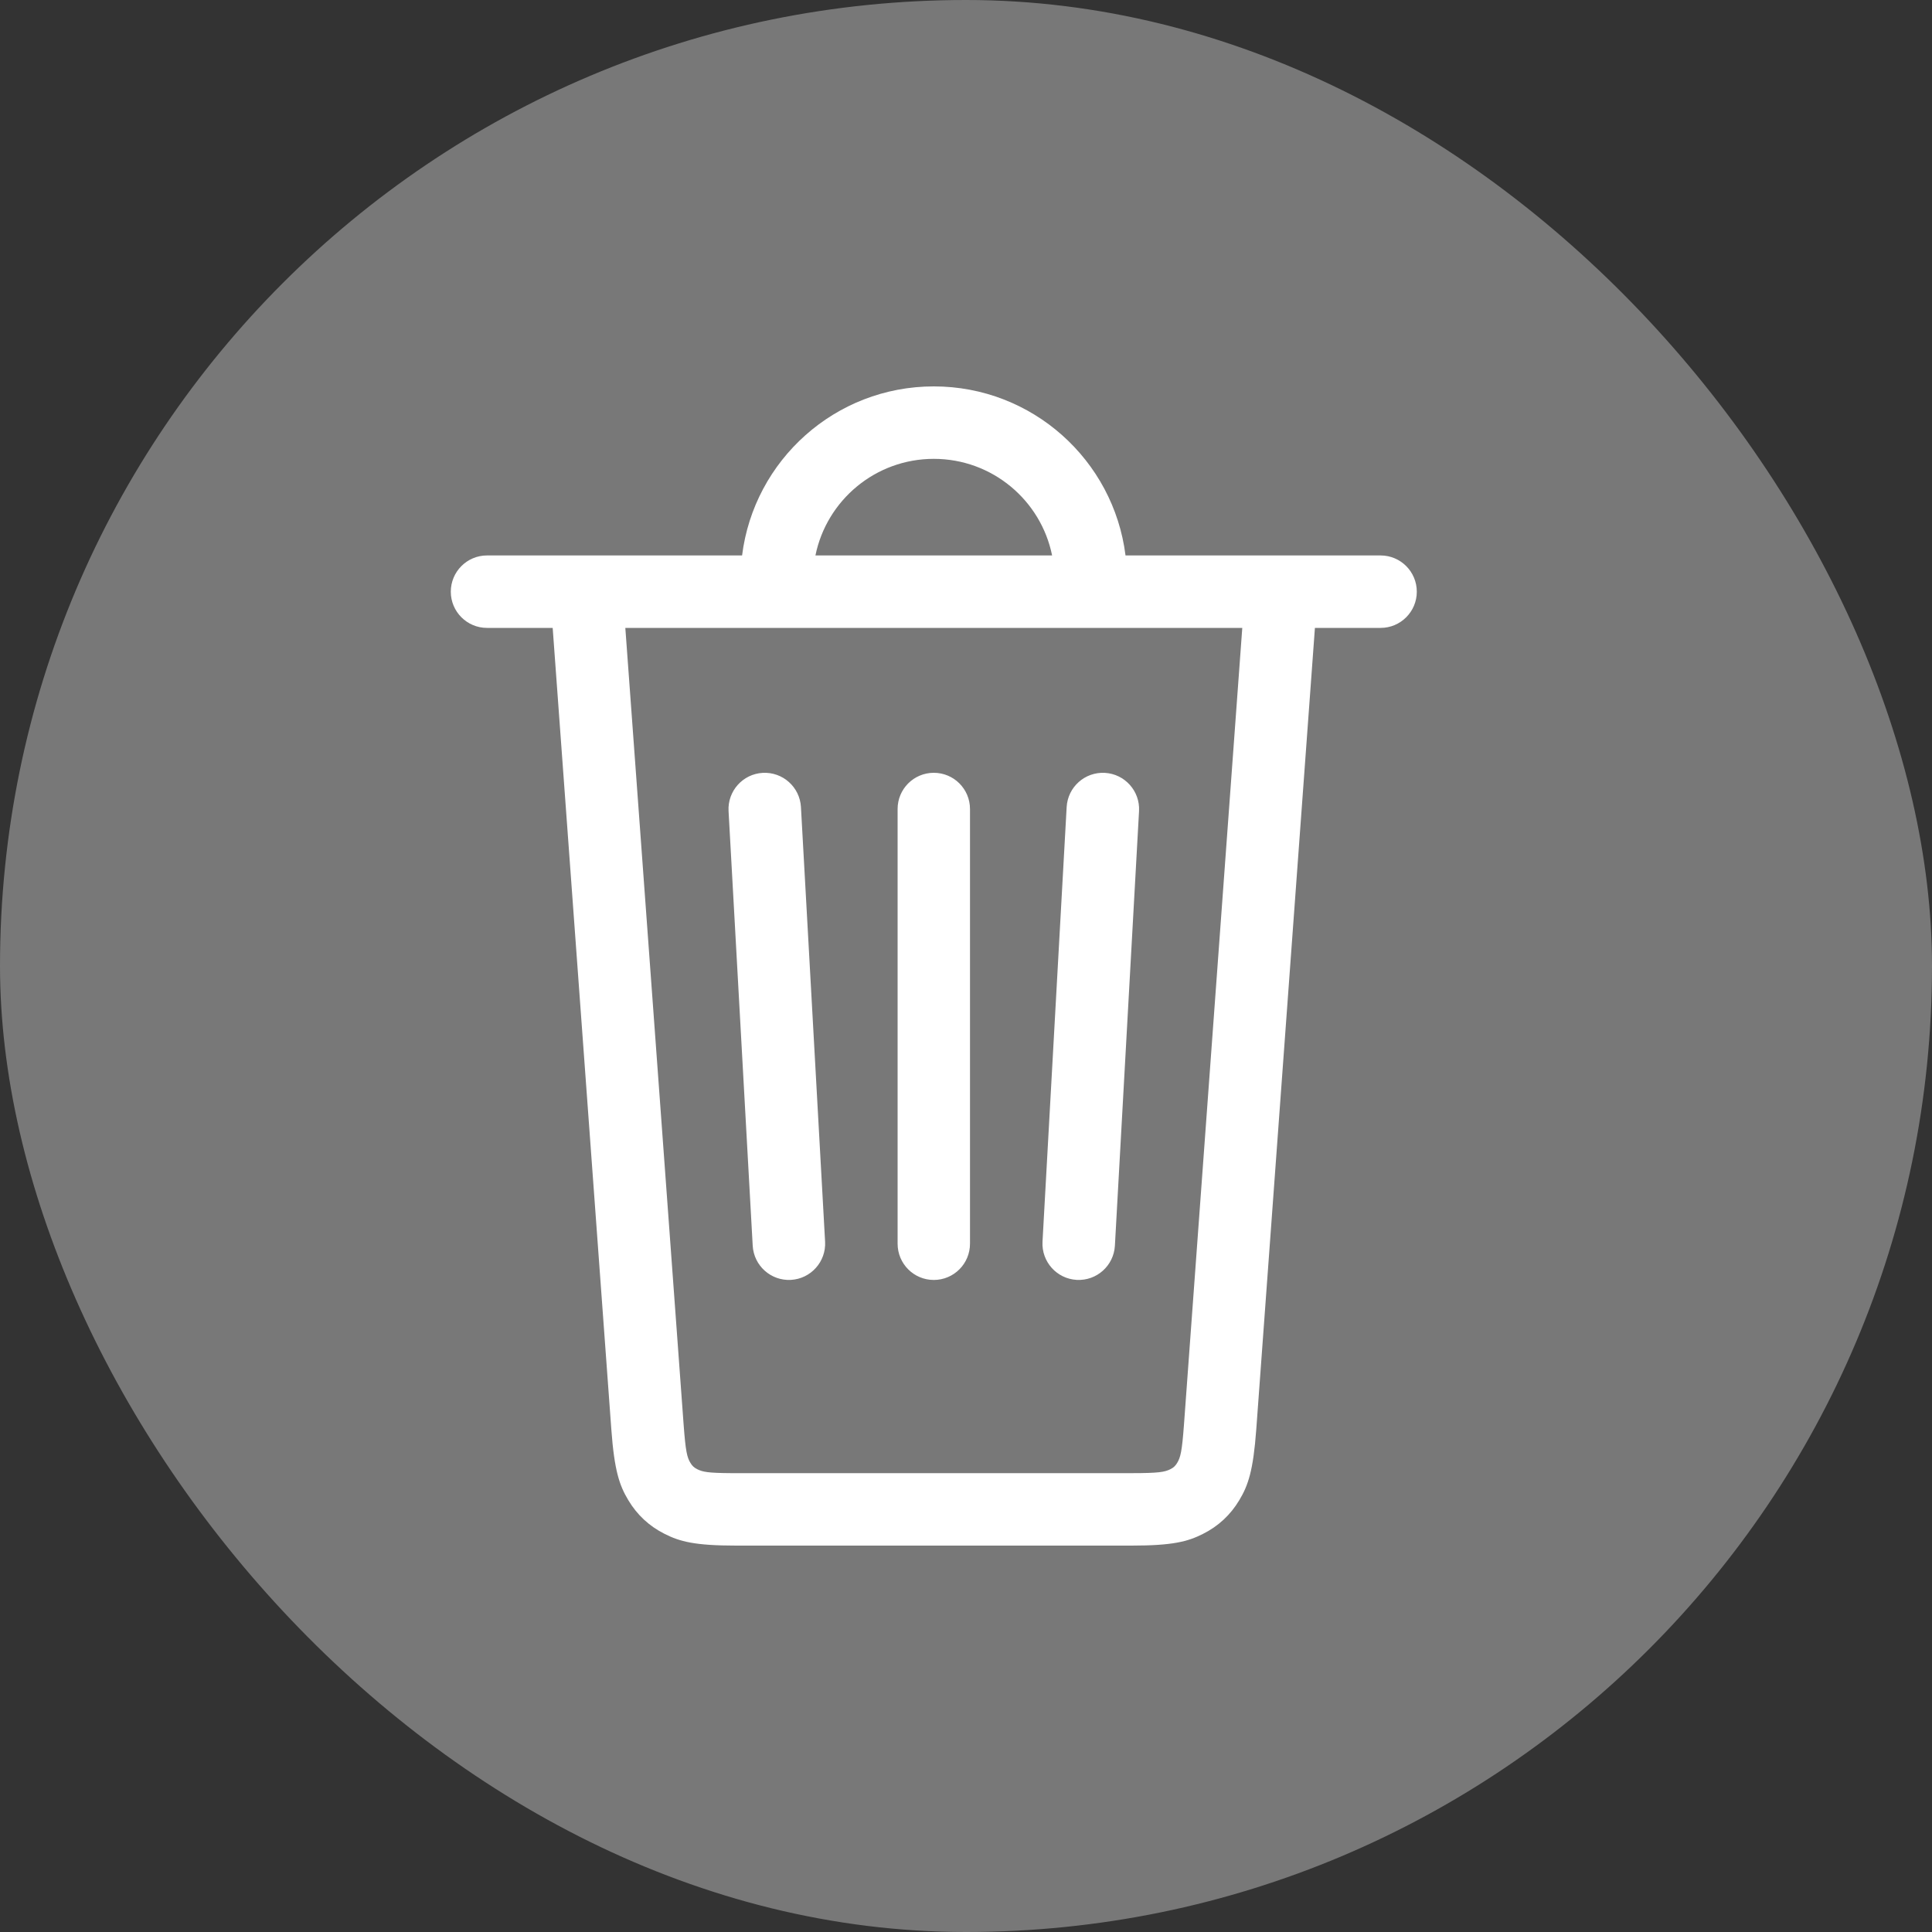 <svg width="30" height="30" viewBox="0 0 30 30" fill="none" xmlns="http://www.w3.org/2000/svg">
<rect x="0" y="0" width="30" height="30" fill="#333333" stroke="none"/>
<rect width="30" height="30" rx="15" fill="#787878"/>
<path d="M14.5 6C16.03 6 17.292 7.145 17.477 8.625L21.438 8.625C21.748 8.625 22 8.877 22 9.188C22 9.498 21.748 9.75 21.438 9.75H20.418L19.507 22.199C19.46 22.838 19.381 23.066 19.244 23.294C19.108 23.522 18.918 23.699 18.68 23.818C18.443 23.938 18.21 24 17.569 24H11.431C10.79 24 10.557 23.938 10.32 23.818C10.082 23.699 9.892 23.522 9.756 23.294C9.619 23.066 9.54 22.838 9.493 22.199L8.582 9.75H7.562C7.252 9.75 7 9.498 7 9.188C7 8.877 7.252 8.625 7.562 8.625L11.523 8.625C11.708 7.145 12.97 6 14.5 6ZM19.29 9.75H9.71L10.615 22.117C10.646 22.54 10.669 22.63 10.721 22.716C10.748 22.761 10.778 22.79 10.825 22.813C10.91 22.856 10.995 22.873 11.355 22.875L17.569 22.875C17.994 22.875 18.085 22.858 18.175 22.813C18.222 22.79 18.252 22.761 18.279 22.716C18.331 22.63 18.354 22.54 18.385 22.117L19.29 9.75ZM14.5 12C14.811 12 15.062 12.252 15.062 12.562V19.312C15.062 19.623 14.811 19.875 14.5 19.875C14.189 19.875 13.938 19.623 13.938 19.312V12.562C13.938 12.252 14.189 12 14.5 12ZM17.102 12L17.156 12.001C17.466 12.018 17.704 12.284 17.687 12.594L17.312 19.344C17.294 19.654 17.029 19.891 16.719 19.874C16.409 19.857 16.171 19.591 16.188 19.281L16.563 12.531C16.581 12.221 16.846 11.984 17.156 12.001L17.102 12ZM11.844 12.001C12.154 11.984 12.419 12.221 12.437 12.531L12.812 19.281C12.829 19.591 12.591 19.857 12.281 19.874C11.971 19.891 11.706 19.654 11.688 19.344L11.313 12.594C11.296 12.284 11.534 12.018 11.844 12.001ZM14.5 7.125C13.593 7.125 12.836 7.769 12.662 8.625H16.337C16.164 7.769 15.407 7.125 14.5 7.125Z" fill="white"/>
</svg>

